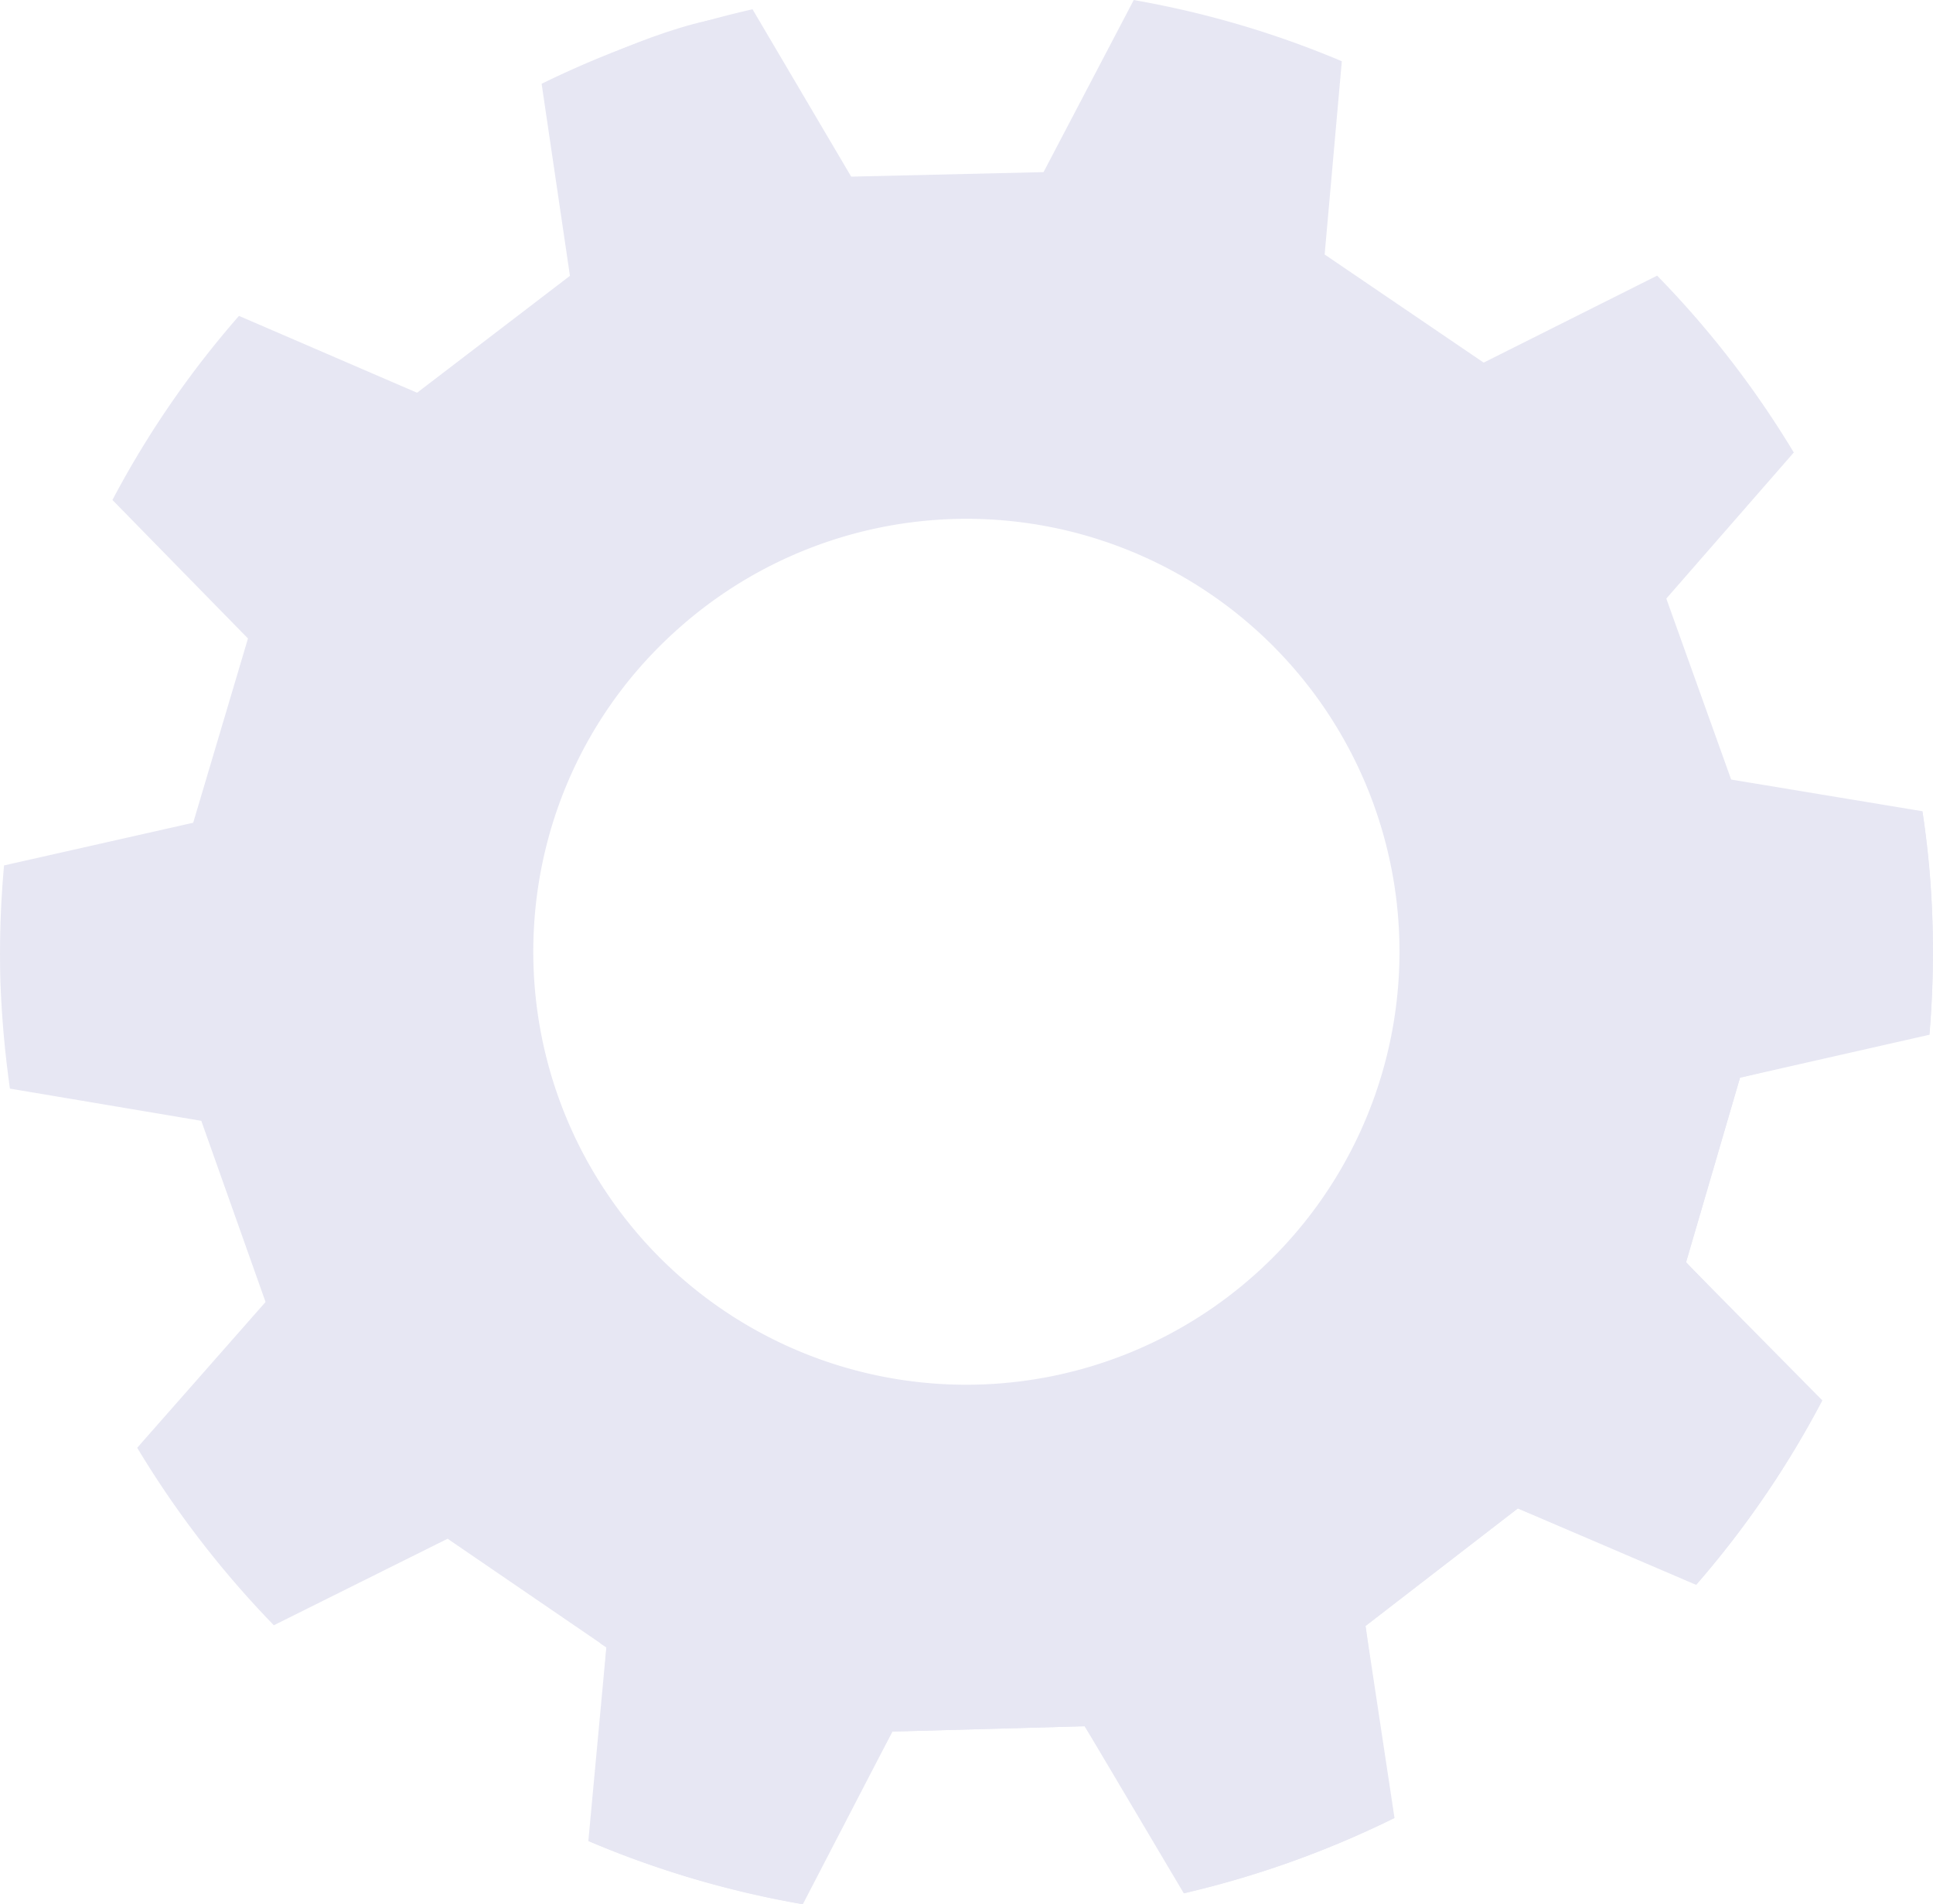 <svg xmlns="http://www.w3.org/2000/svg" viewBox="0 0 600 591.16">
  <g id="Object">
    <g>
      <g>
        <path d="M860.84,551.37a283.7,283.7,0,0,0-3.11-34.09l-59.38-9.84-20.13-56.18,39.57-45.36A299.48,299.48,0,0,0,775.37,351l-53.84,27-49.36-33.57,5.33-60a297.13,297.13,0,0,0-64.59-19l-28,53.43-59.7,1.4L494.58,268.3a298.52,298.52,0,0,0-65.46,23.13l8.79,59.63-47.44,36.29-55.29-23.86a297.78,297.78,0,0,0-39.28,57.15l42.07,43-17,57.21L262.26,534.1a303.45,303.45,0,0,0-1.13,36.22,323,323,0,0,0,2.95,33.07l59.4,10,19.95,56.25L303.59,714.9A303.59,303.59,0,0,0,346,770l53.94-26.86,49.27,33.71L443.62,837a301.07,301.07,0,0,0,66.57,19.63L538,803l59.69-1.65,30.76,51.88a302,302,0,0,0,65.4-23.39l-9-59.6,47.28-36.5,55.35,23.72a298.58,298.58,0,0,0,39.16-57.28l-42.31-42.85L801.1,600l58.8-13.33A304.1,304.1,0,0,0,860.84,551.37ZM649.7,661.85a134.42,134.42,0,0,1-189.8-12.28C411,593.64,416.44,508.8,472.32,459.91A134.39,134.39,0,1,1,649.7,661.85Z" transform="translate(-261 -265.42)" style="fill: #e7e7f3"/>
        <path d="M708.83,431C637.14,349.37,512.64,341.24,431,412.93A196.83,196.83,0,0,0,413.2,690.76c71.68,81.61,196.09,89.64,277.68,18S780.55,512.6,708.83,431ZM678.14,694.22c-73.59,64.66-185.81,57.42-250.46-16.2a177.53,177.53,0,0,1,16-250.59c73.66-64.67,186-57.34,250.63,16.3S751.8,629.55,678.14,694.22Z" transform="translate(-261 -265.42)" style="fill: #e7e7f3"/>
        <path d="M447.24,775.55l2,1.34-4.58,59.55-1,.51a301.07,301.07,0,0,0,66.57,19.63l-.54-1L538,803l59.69-1.65,31.35,50.85-.59,1a302,302,0,0,0,65.4-23.39l-1-.43-8-59.17,47.28-36.5,55.29,22.71.06,1a298.58,298.58,0,0,0,39.16-57.28l-1,.27-41.28-43.12L801.1,600l58-14.07.76.74a304.1,304.1,0,0,0,.94-35.27,283.7,283.7,0,0,0-3.11-34.09l-.63.86-16.66-3C728.91,675.94,571.81,745.65,447.24,775.55Z" transform="translate(-261 -265.42)" style="fill: #e7e7f3"/>
        <path d="M690.88,708.72a195.82,195.82,0,0,0,57.79-88.55q-16.38,14.94-33.26,28.24a177.32,177.32,0,0,1-153.63,89.88q-20.19,8.46-40,15.37A196.5,196.5,0,0,0,690.88,708.72Z" transform="translate(-261 -265.42)" style="fill: #e7e7f3"/>
      </g>
      <path d="M440,338.05l-5.72-48.31s28.57-15.07,50.39-18.71C484.68,271,449.36,284,440,338.05Z" transform="translate(-261 -265.42)" style="fill: #e7e7f3"/>
    </g>
  </g>
</svg>
